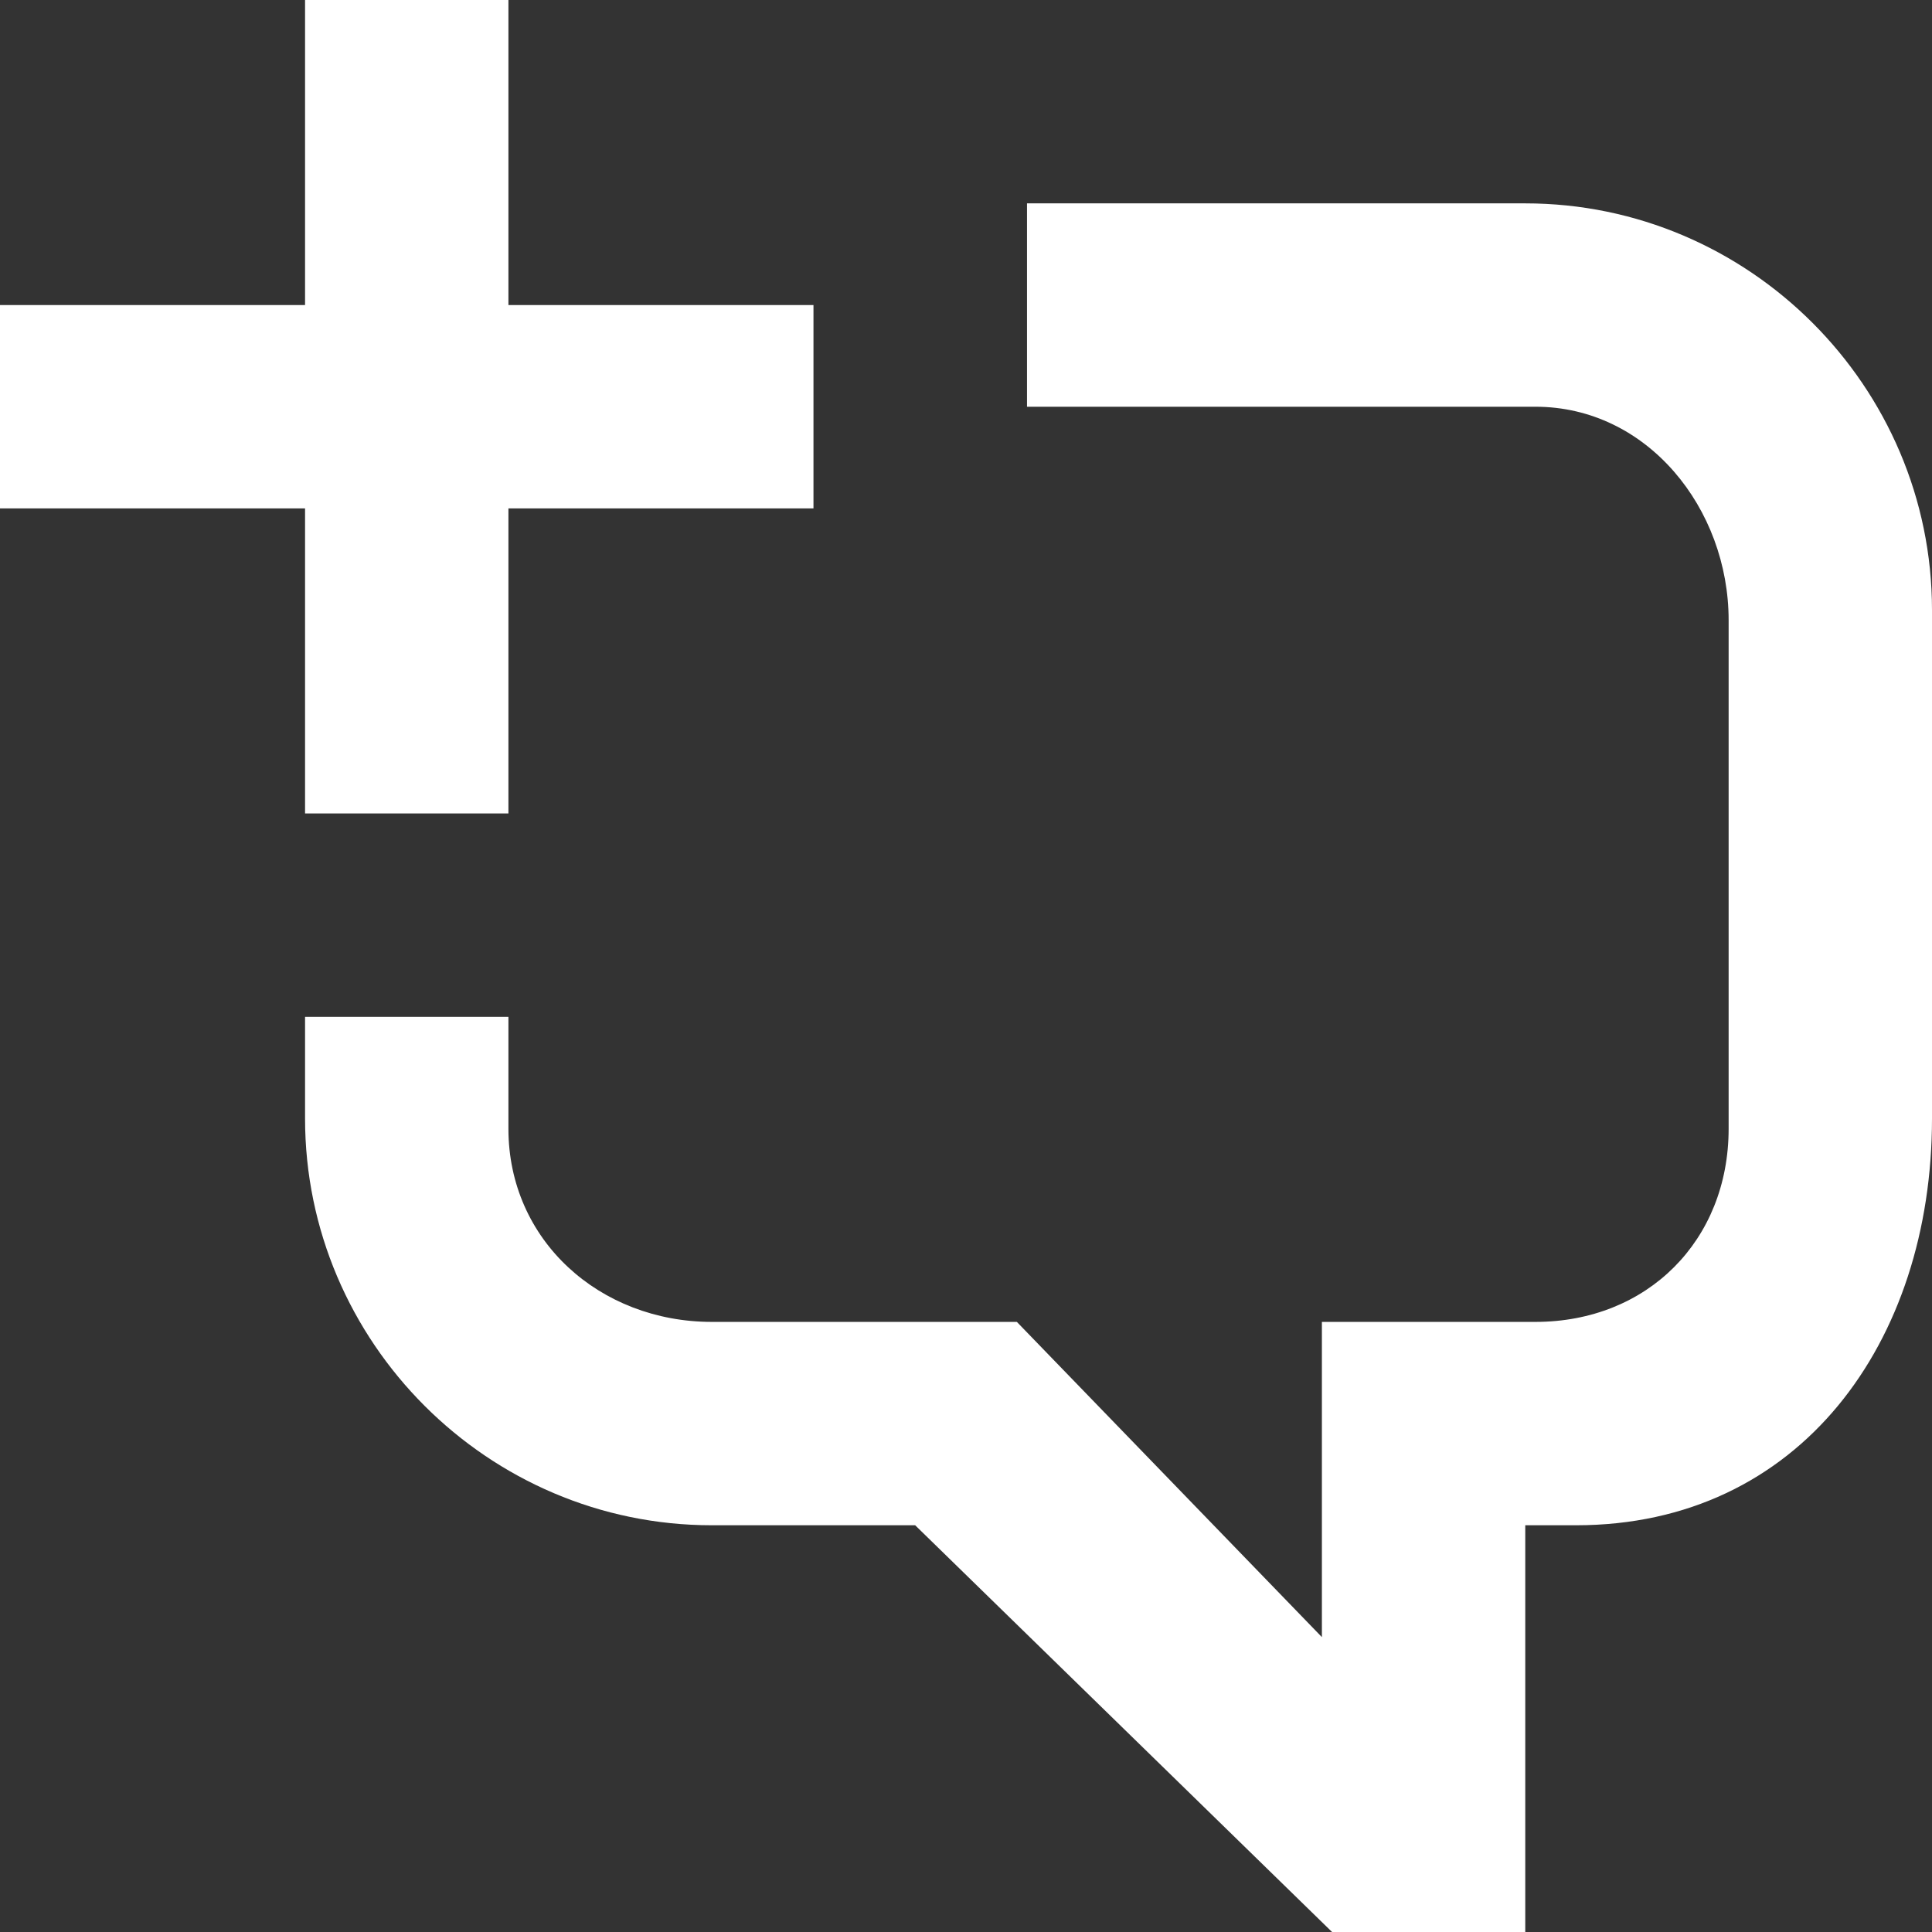 <?xml version="1.0" encoding="utf-8"?>
<!-- Generator: Adobe Illustrator 23.0.1, SVG Export Plug-In . SVG Version: 6.00 Build 0)  -->
<svg version="1.1" id="Layer_1" xmlns="http://www.w3.org/2000/svg" xmlns:xlink="http://www.w3.org/1999/xlink" x="0px" y="0px"
	 viewBox="0 0 19 19" style="enable-background:new 0 0 19 19;" xml:space="preserve">
<rect x="0" y="0" width="19" height="19" fill="#333333" stroke="none"/>
<style type="text/css">
	.st0{fill-rule:evenodd;clip-rule:evenodd;fill:#5A5E5A;}
	.st1{fill-rule:evenodd;clip-rule:evenodd;fill:#FFFFFF;}
</style>
<g>
	<g>
		<path class="st1" d="M3,8l2,0l0-3l3,0V3L5,3l0-3H3v3l-3,0v2l3,0V8z M15,2h-4.9v2h5C16.2,4,17,5,17,6.1v5c0,1.1-0.8,1.9-1.9,1.9
			L13,13v3.1L10,13H7c-1.1,0-2-0.8-2-1.9V10H3v1c0,2.2,1.8,4,4,4h2l4.1,4l1.9,0v-4h0.5c2.2,0,3.5-1.8,3.5-4V6C19,3.8,17.2,2,15,2z"
			/>
	</g>
</g>
</svg>
